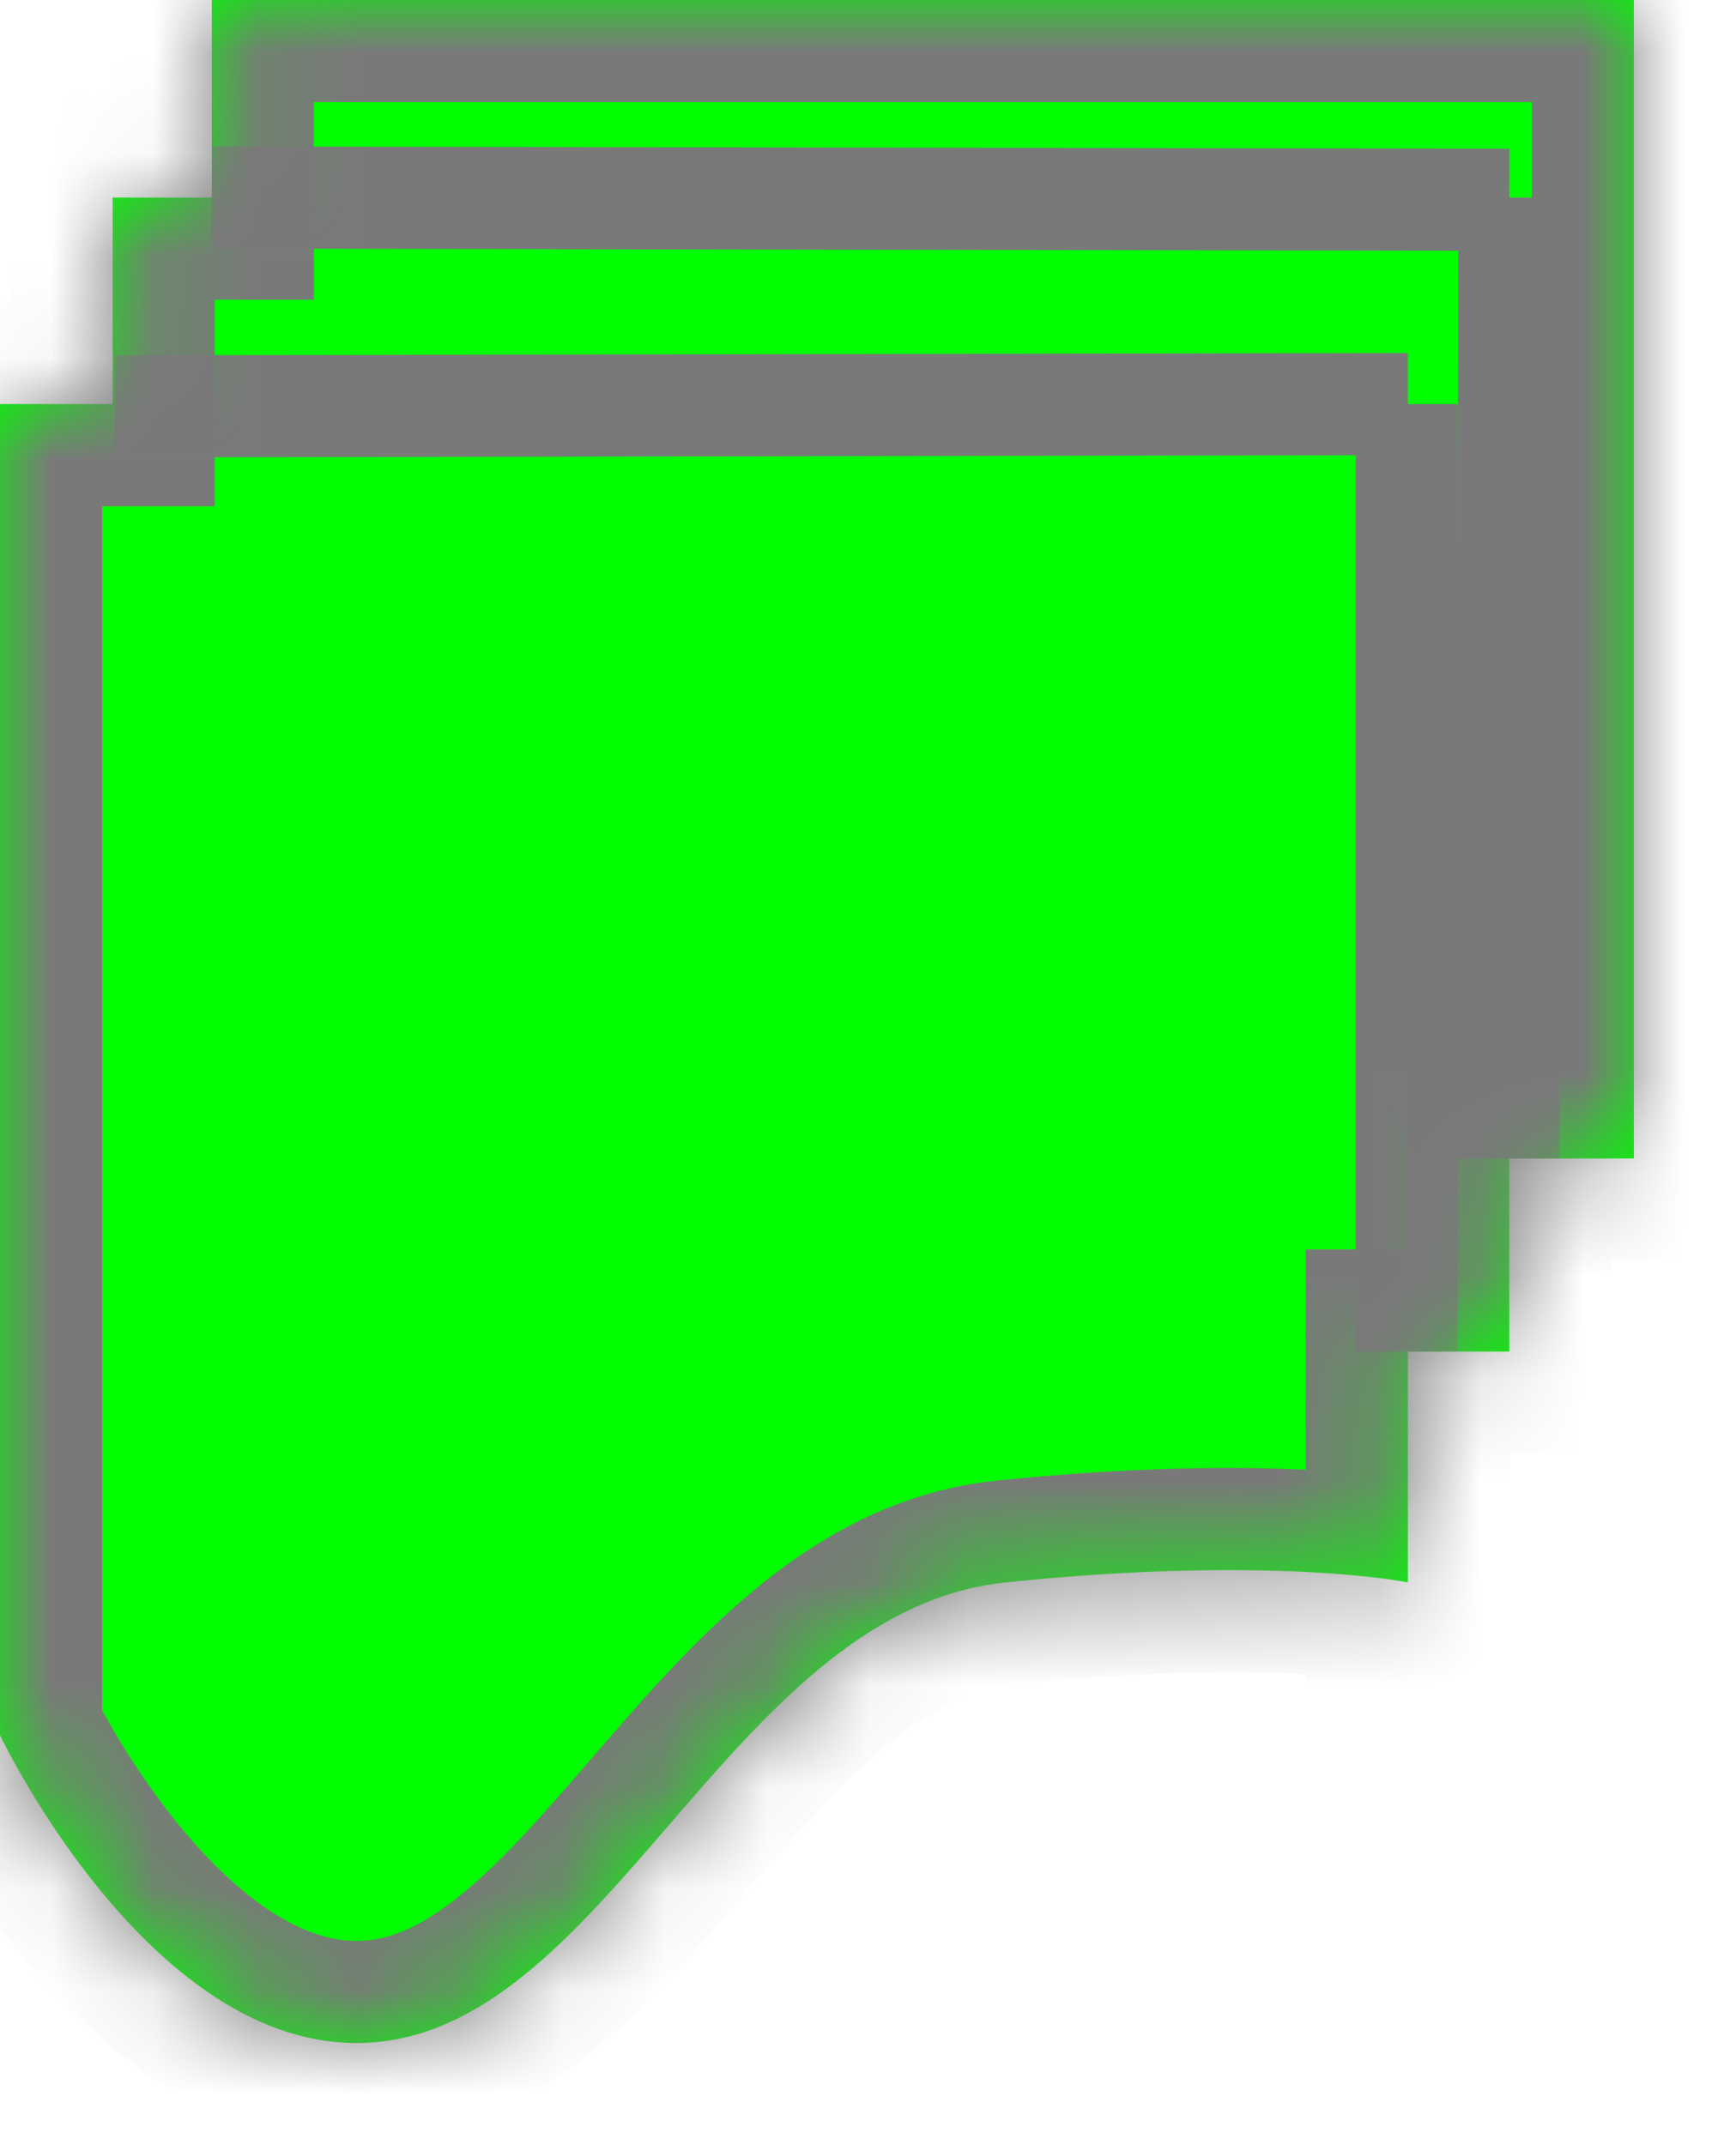 ﻿<?xml version="1.0" encoding="utf-8"?>
<svg version="1.1" xmlns:xlink="http://www.w3.org/1999/xlink" width="17px" height="21px" xmlns="http://www.w3.org/2000/svg">
  <defs>
    <mask fill="white" id="clip36">
      <path d="M 2.074 1.934  L 2.074 0  L 16 0  L 16 11.341  L 14.78 11.341  L 14.78 13.231  L 13.787 13.231  L 13.787 15.491  C 13.795 15.491  12.456 15.22  9.849 15.491  C 7.241 15.763  6.04 19.636  3.809 19.976  C 1.579 20.315  0 16.986  0 16.986  L 0 3.956  L 1.103 3.956  L 1.103 1.934  L 2.074 1.934  Z " fill-rule="evenodd" />
    </mask>
  </defs>
  <g transform="matrix(1 0 0 1 -305 -9 )">
    <path d="M 2.074 1.934  L 2.074 0  L 16 0  L 16 11.341  L 14.78 11.341  L 14.78 13.231  L 13.787 13.231  L 13.787 15.491  C 13.795 15.491  12.456 15.22  9.849 15.491  C 7.241 15.763  6.04 19.636  3.809 19.976  C 1.579 20.315  0 16.986  0 16.986  L 0 3.956  L 1.103 3.956  L 1.103 1.934  L 2.074 1.934  Z " fill-rule="nonzero" fill="#00ff00" stroke="none" transform="matrix(1 0 0 1 305 9 )" />
    <path d="M 2.074 1.934  L 2.074 0  L 16 0  L 16 11.341  L 14.78 11.341  L 14.78 13.231  L 13.787 13.231  L 13.787 15.491  C 13.795 15.491  12.456 15.22  9.849 15.491  C 7.241 15.763  6.04 19.636  3.809 19.976  C 1.579 20.315  0 16.986  0 16.986  L 0 3.956  L 1.103 3.956  L 1.103 1.934  L 2.074 1.934  Z " stroke-width="2" stroke="#797979" fill="none" transform="matrix(1 0 0 1 305 9 )" mask="url(#clip36)" />
    <path d="M 13.787 3.956  L 1.125 3.978  M 2.074 1.934  L 14.78 1.956  M 14.769 11.341  L 14.78 1.934  M 13.776 3.956  L 13.776 13.231  " stroke-width="1" stroke="#797979" fill="none" transform="matrix(1 0 0 1 305 9 )" mask="url(#clip36)" />
  </g>
</svg>
